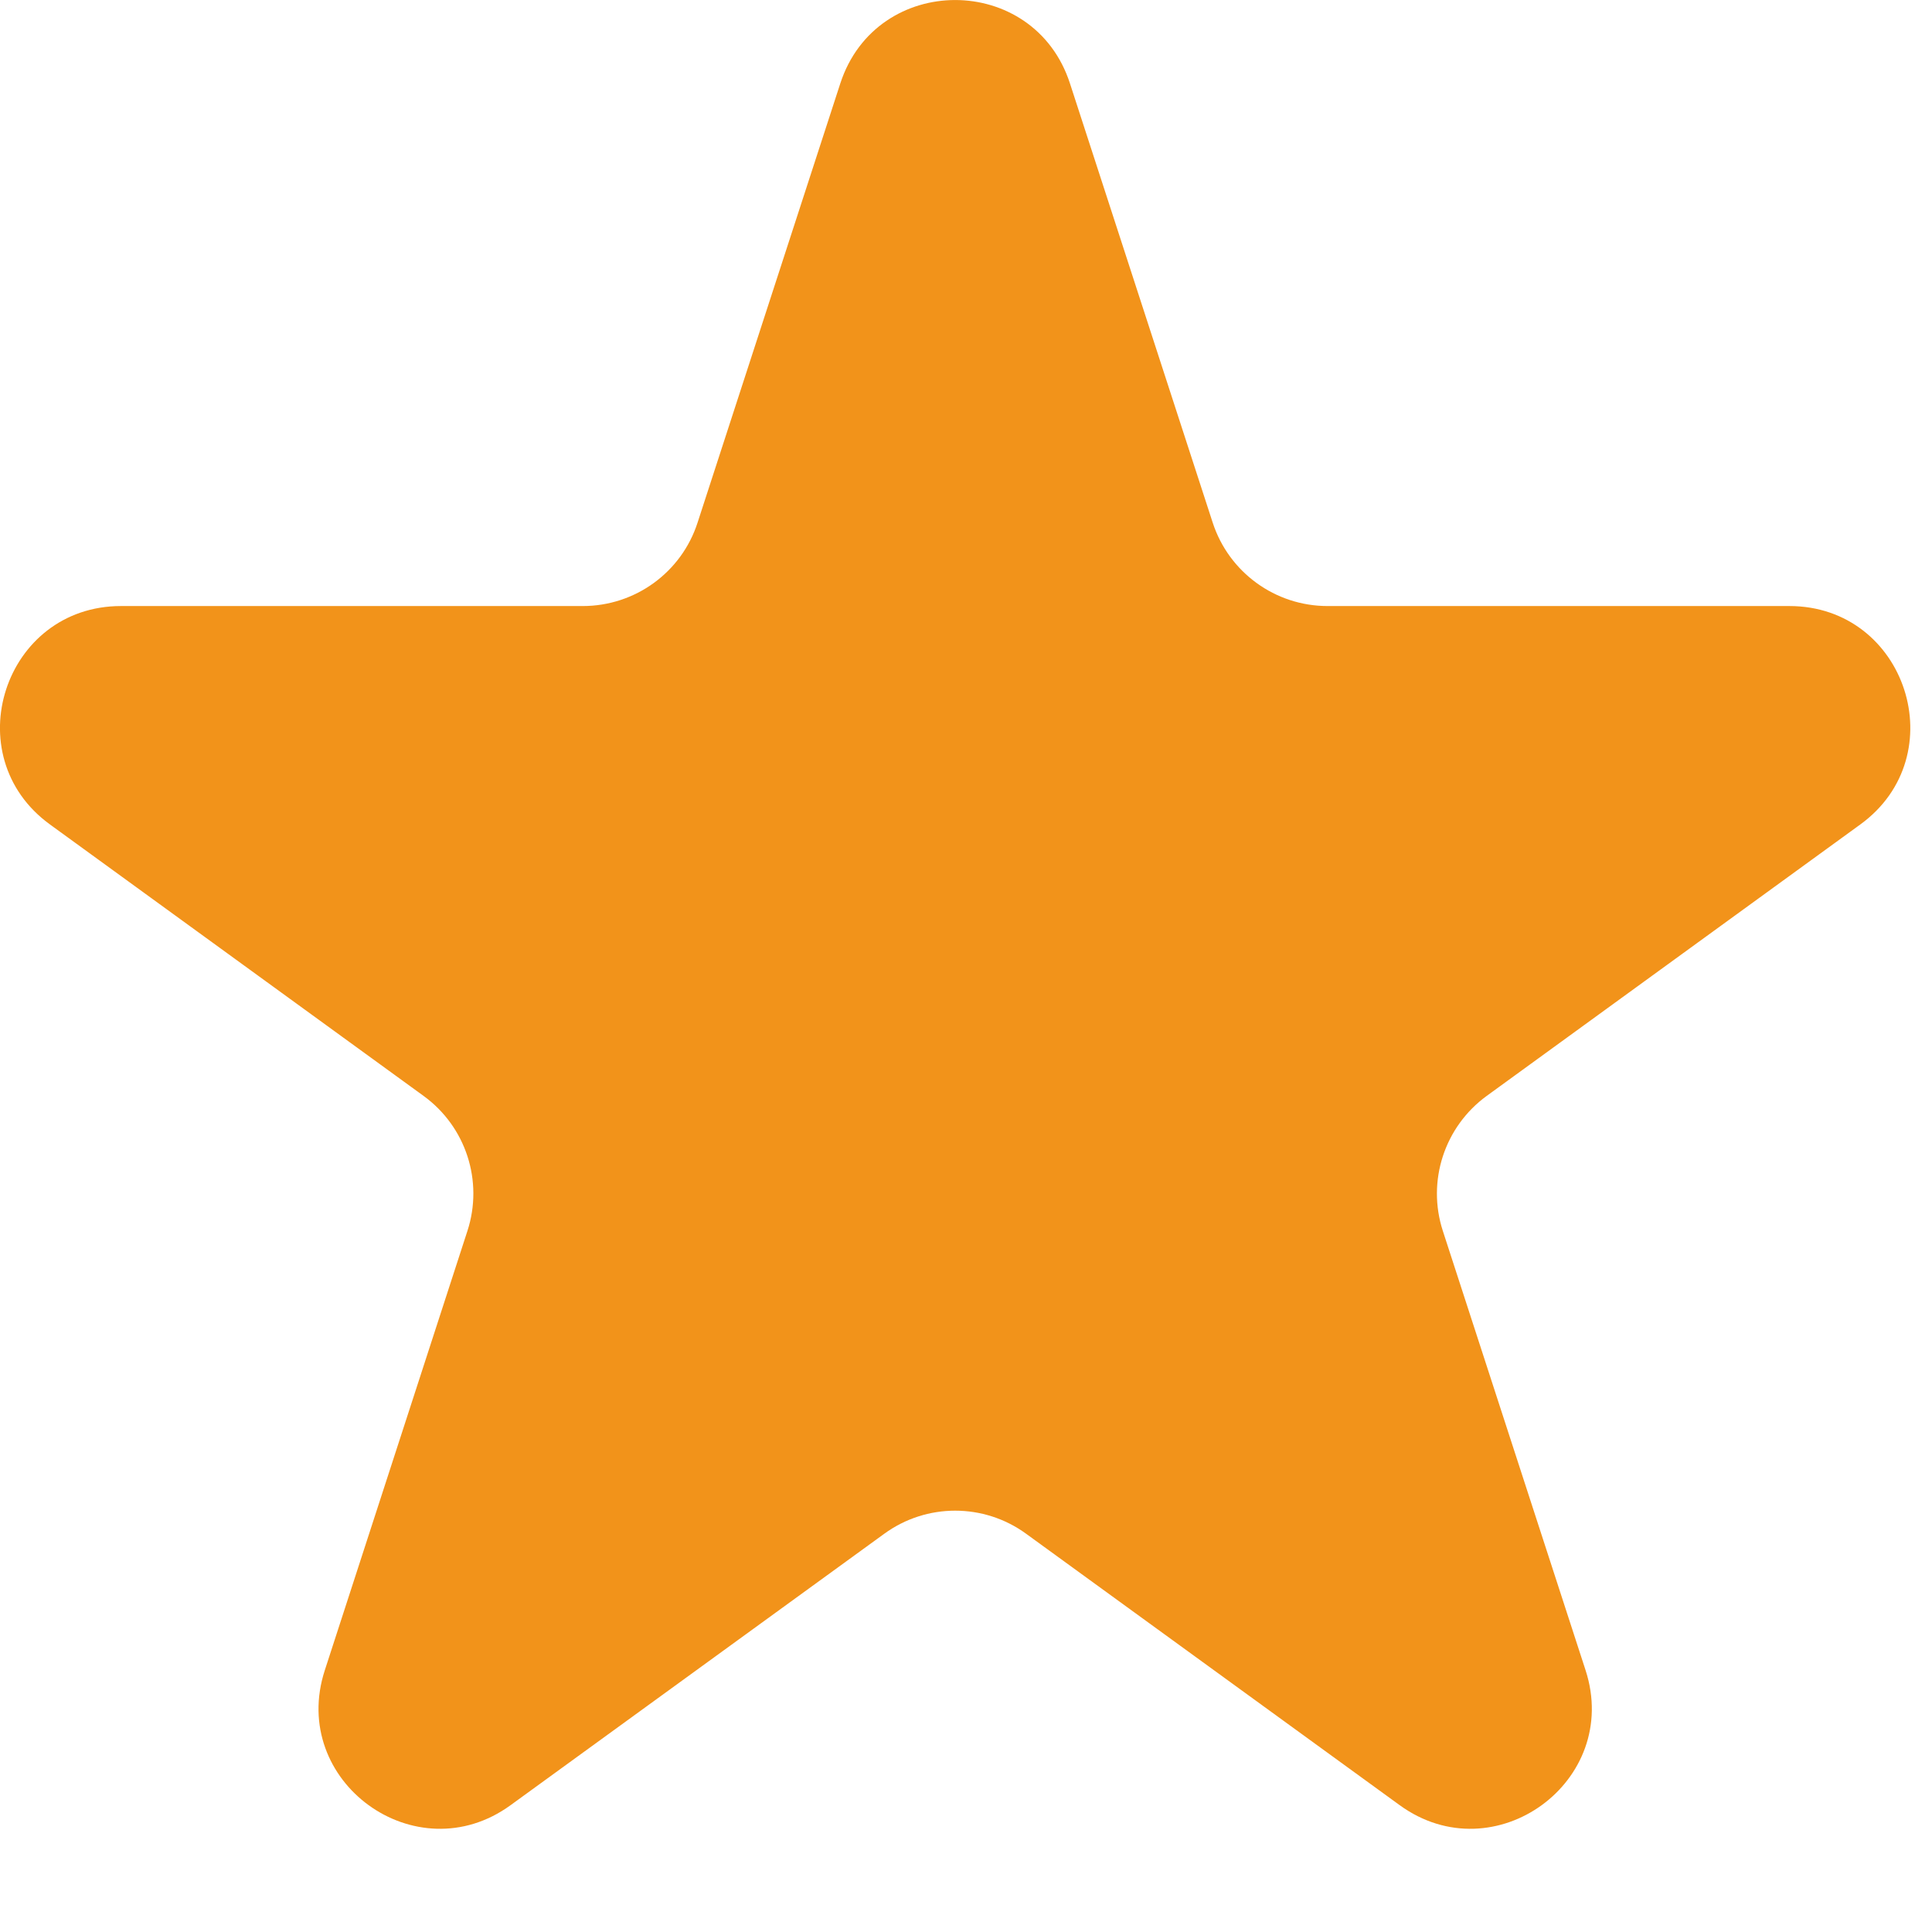<svg width="16" height="16" viewBox="0 0 16 16" fill="none" xmlns="http://www.w3.org/2000/svg">
<path d="M6.959 0.691C7.259 -0.23 8.562 -0.23 8.861 0.691L10.043 4.328C10.177 4.74 10.561 5.019 10.994 5.019H14.819C15.787 5.019 16.19 6.259 15.406 6.828L12.312 9.076C11.962 9.331 11.815 9.782 11.949 10.194L13.131 13.832C13.43 14.753 12.376 15.519 11.592 14.95L8.498 12.702C8.148 12.447 7.673 12.447 7.323 12.702L4.228 14.95C3.445 15.519 2.39 14.753 2.69 13.832L3.871 10.194C4.005 9.782 3.859 9.331 3.508 9.076L0.414 6.828C-0.37 6.259 0.033 5.019 1.002 5.019H4.826C5.26 5.019 5.644 4.74 5.777 4.328L6.959 0.691Z" fill="#F2931A"/>
</svg>
